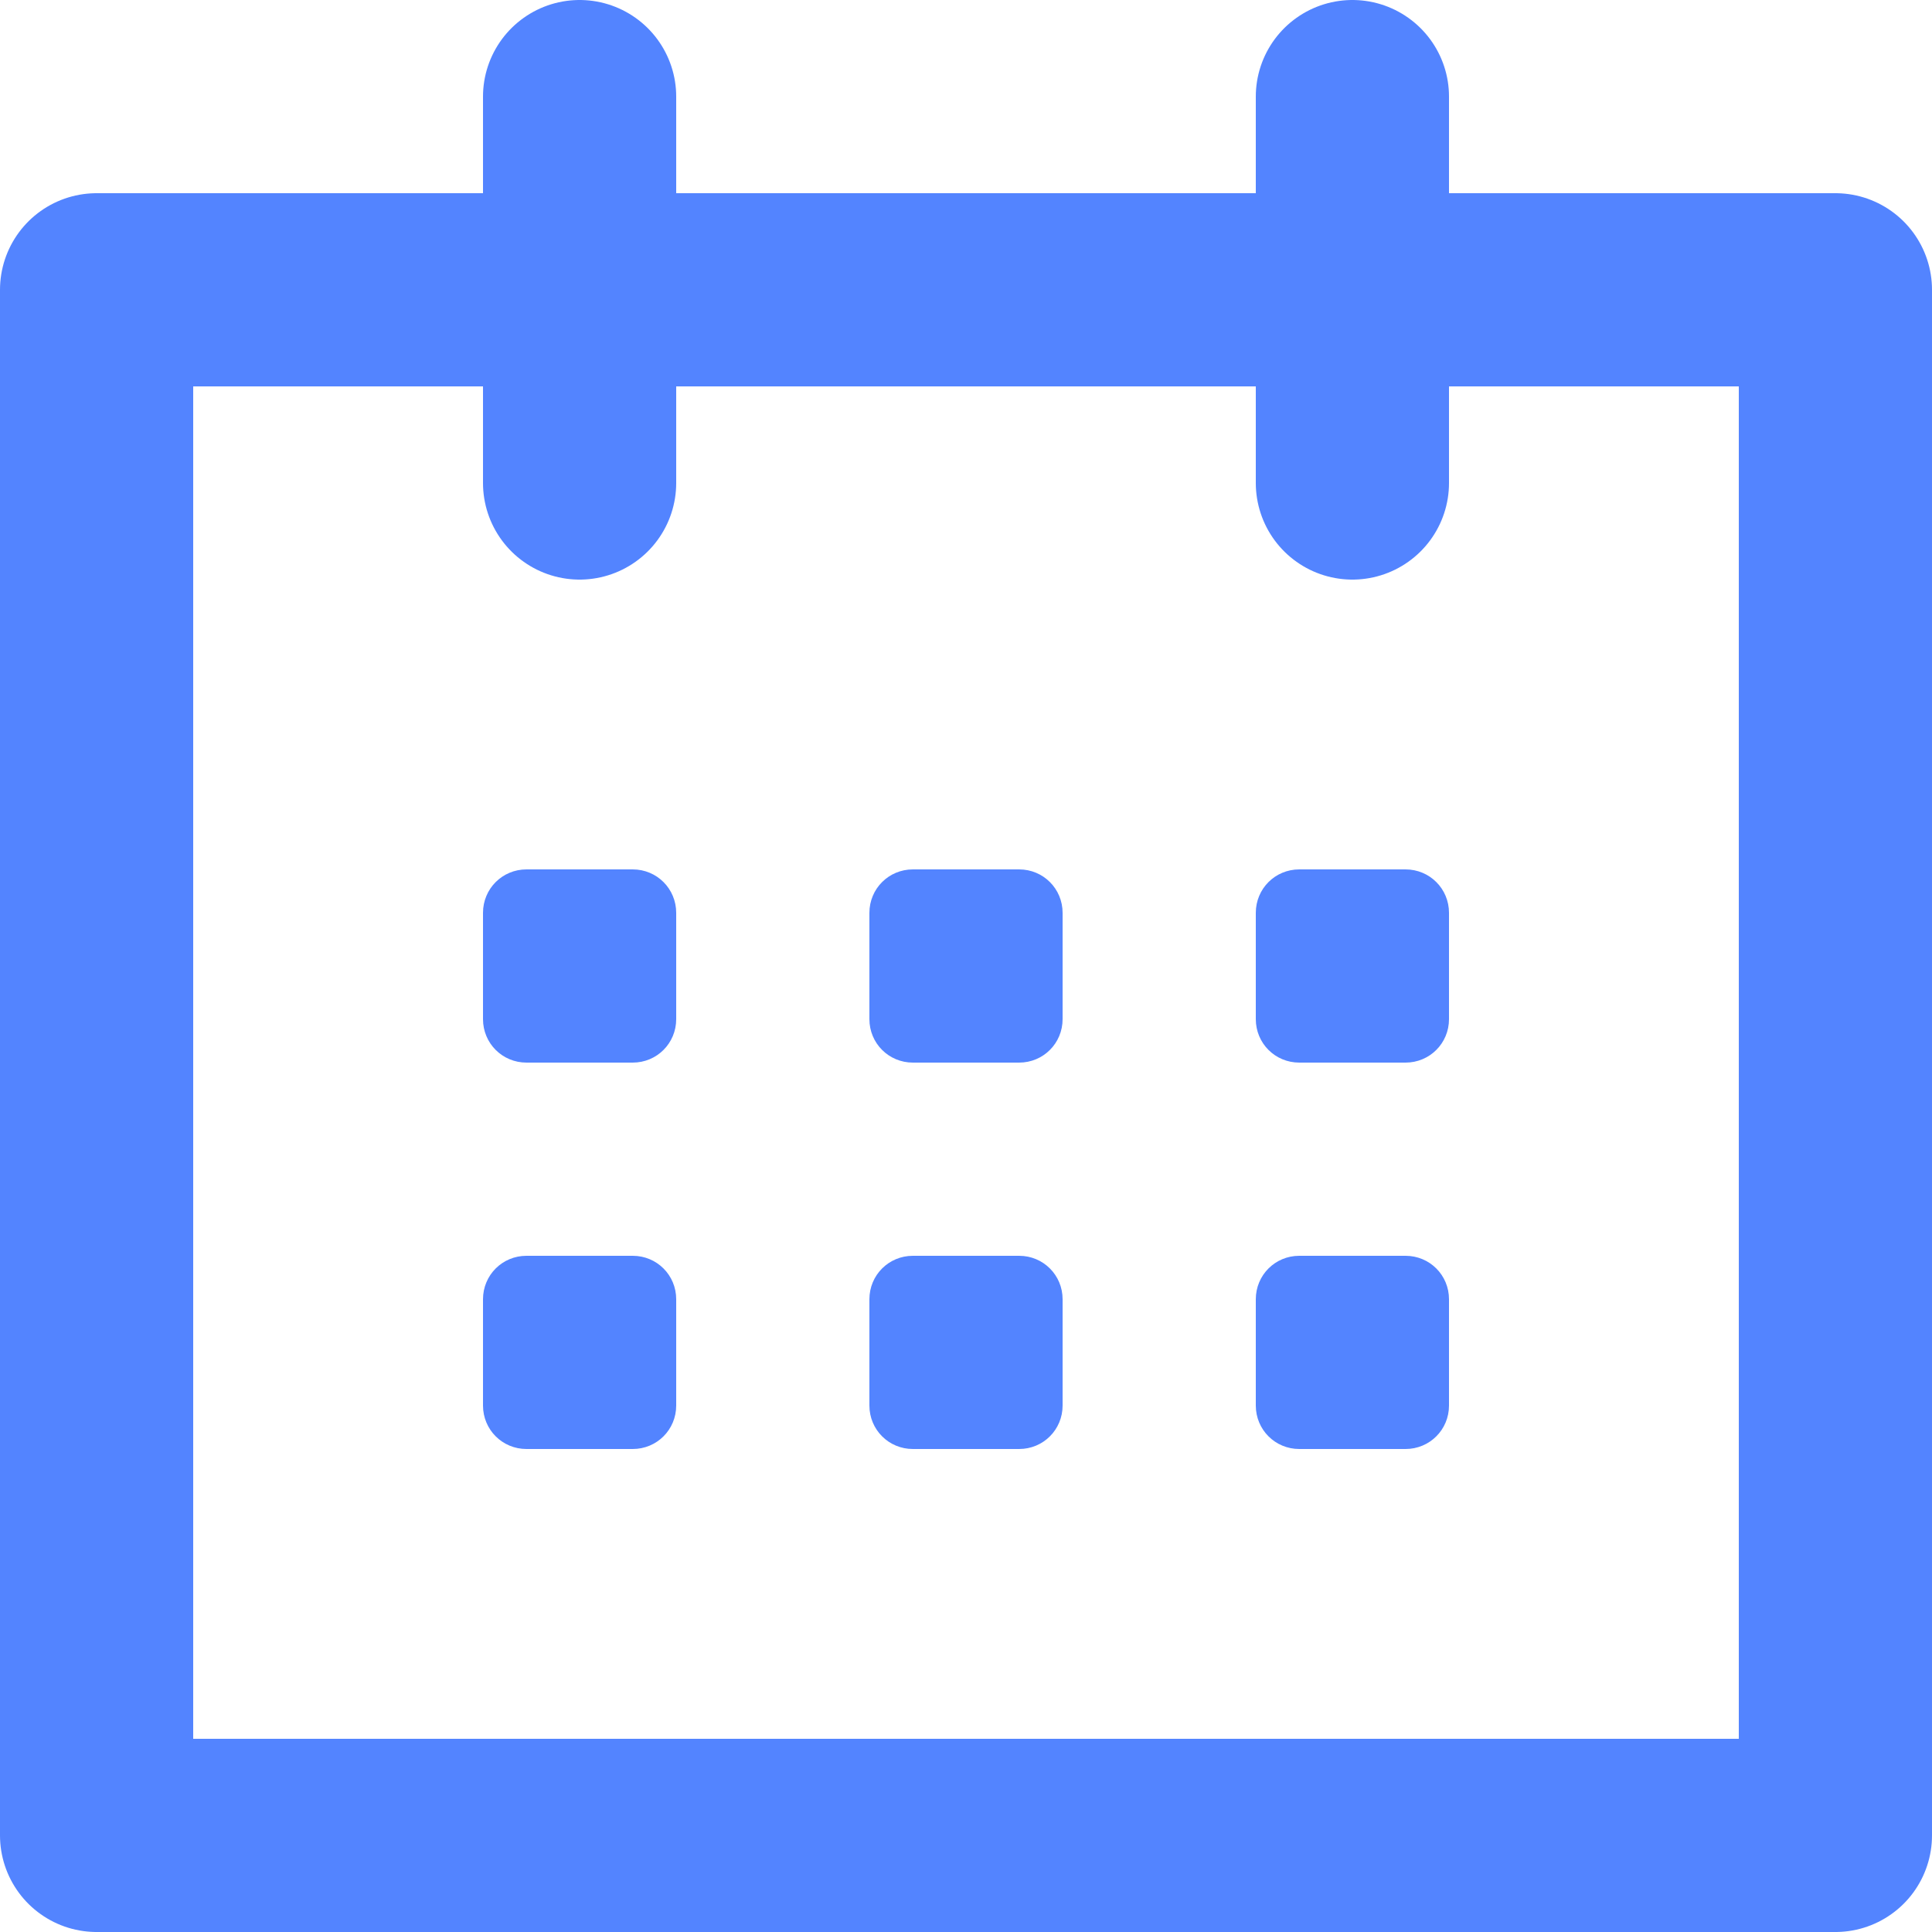 <svg version="1.2" xmlns="http://www.w3.org/2000/svg" viewBox="0 0 40 40" width="40" height="40"><style>.a{fill:none;stroke:#5384ff;stroke-linecap:round;stroke-linejoin:round;stroke-width:4}.b{fill:#5384ff}</style><path class="a" d="m38 38h-36v-32h36z"/><path class="a" d="m28 2v8"/><path class="a" d="m12 2v8"/><path class="b" d="m13.1 22h-2.2c-0.5 0-0.9-0.4-0.9-0.9v-2.2c0-0.5 0.4-0.9 0.9-0.9h2.2c0.5 0 0.9 0.4 0.9 0.9v2.2c0 0.5-0.4 0.9-0.9 0.9z"/><path class="b" d="m21.1 22h-2.2c-0.5 0-0.9-0.4-0.9-0.9v-2.2c0-0.5 0.4-0.9 0.9-0.9h2.2c0.5 0 0.9 0.4 0.9 0.9v2.2c0 0.5-0.4 0.9-0.9 0.9z"/><path class="b" d="m29.1 22h-2.2c-0.5 0-0.9-0.4-0.9-0.9v-2.2c0-0.5 0.4-0.9 0.9-0.9h2.2c0.5 0 0.9 0.4 0.9 0.9v2.2c0 0.5-0.4 0.9-0.9 0.9z"/><path class="b" d="m13.1 30h-2.2c-0.5 0-0.9-0.4-0.9-0.9v-2.2c0-0.5 0.4-0.9 0.9-0.9h2.2c0.5 0 0.9 0.4 0.9 0.9v2.2c0 0.5-0.4 0.9-0.9 0.9z"/><path class="b" d="m21.1 30h-2.2c-0.5 0-0.9-0.4-0.9-0.9v-2.2c0-0.5 0.4-0.9 0.9-0.9h2.2c0.5 0 0.9 0.4 0.9 0.9v2.2c0 0.5-0.4 0.9-0.9 0.9z"/><path class="b" d="m29.1 30h-2.2c-0.5 0-0.9-0.4-0.9-0.9v-2.2c0-0.5 0.4-0.9 0.9-0.9h2.2c0.5 0 0.9 0.4 0.9 0.9v2.2c0 0.5-0.4 0.9-0.9 0.9z"/></svg>